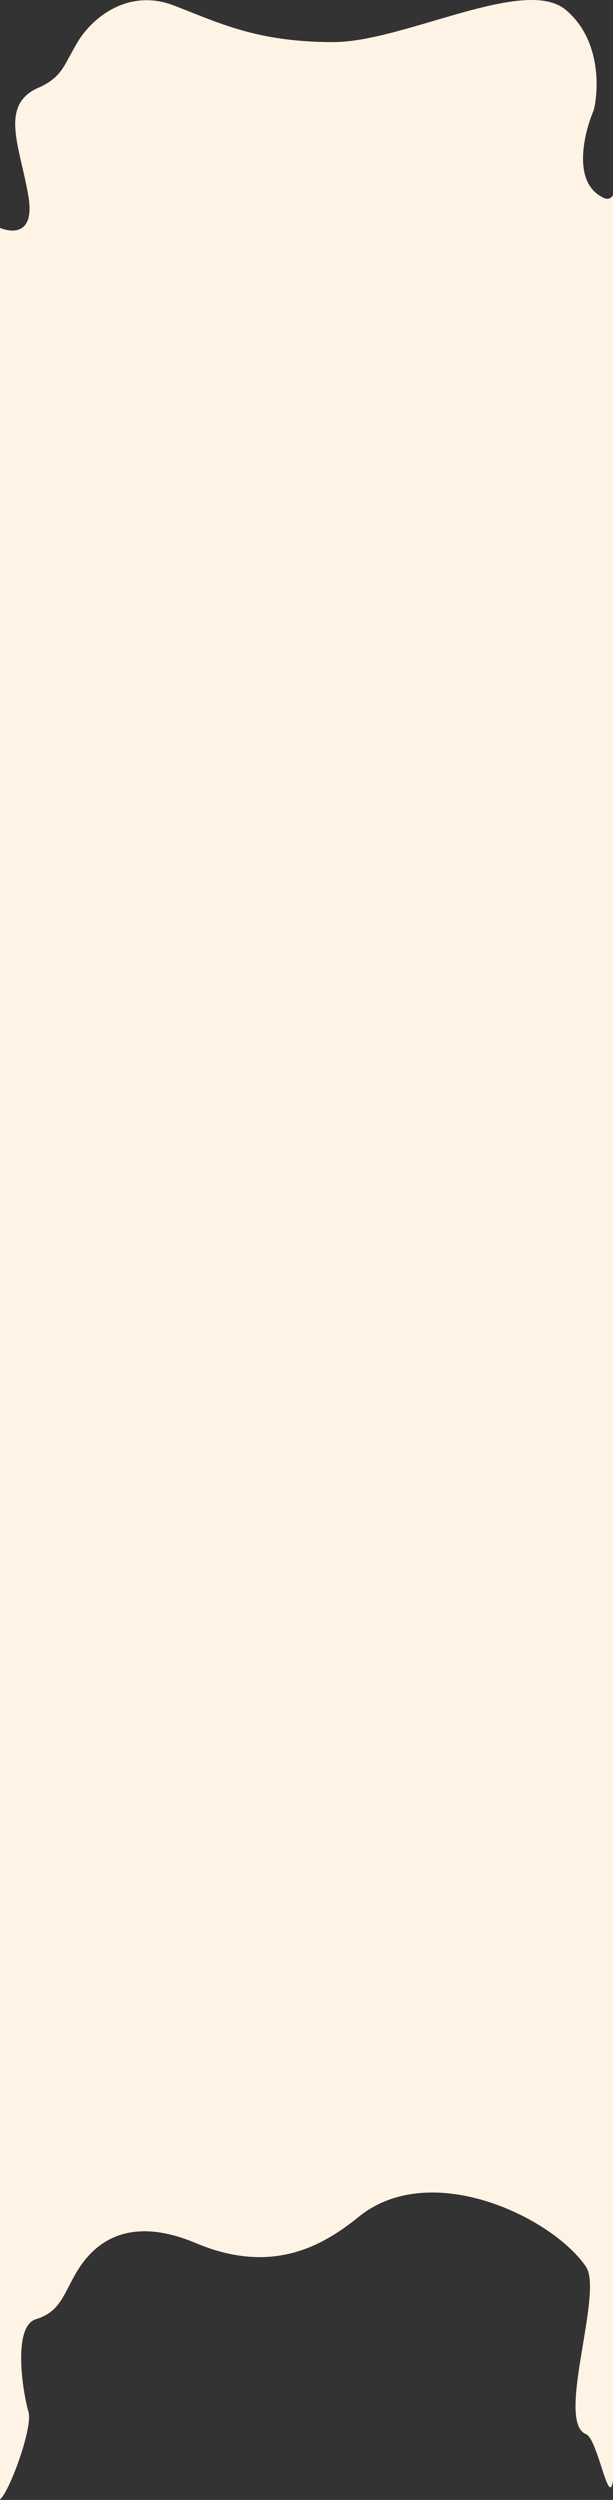 <svg width="320" height="1303" fill="none" xmlns="http://www.w3.org/2000/svg"><rect width="100%" height="100%" fill="#333333" stroke="none"/><path d="M14.85 102.454c3.422 20.758-9.504 19.079-16.394 15.645v254.897c0 49.812-3.276 914.884 0 928.914 1.988 8.51 19.246-35.33 16.394-44.87-2.85-9.54-8.553-44.42 3.92-48.24 12.475-3.81 14.257-12.59 20.672-23.65 6.415-11.07 22.81-32.82 62.727-16.03s66.291 1.53 85.18-13.74c37.422-30.24 100.893.15 118.532 26.05 9.256 13.6-15.995 80.79 0 87.28 7.991 3.23 15.119 62.75 15.119-3.24V98.256c-.238 2.798-1.996 7.555-7.128 4.198-15.111-8.243-8.91-33.453-3.92-45.027 2.732-11.066 3.635-37.014-14.613-52.277-21.461-17.95-84.612 16.79-121.248 16.79-40.025 0-59.448-9.922-83.327-19.08-23.879-9.157-42.768 6.487-50.252 19.08-7.485 12.592-7.841 17.552-19.246 23.276-22.454 8.776-10.692 31.29-6.415 57.238Z" fill="#FEF3E4"/></svg>